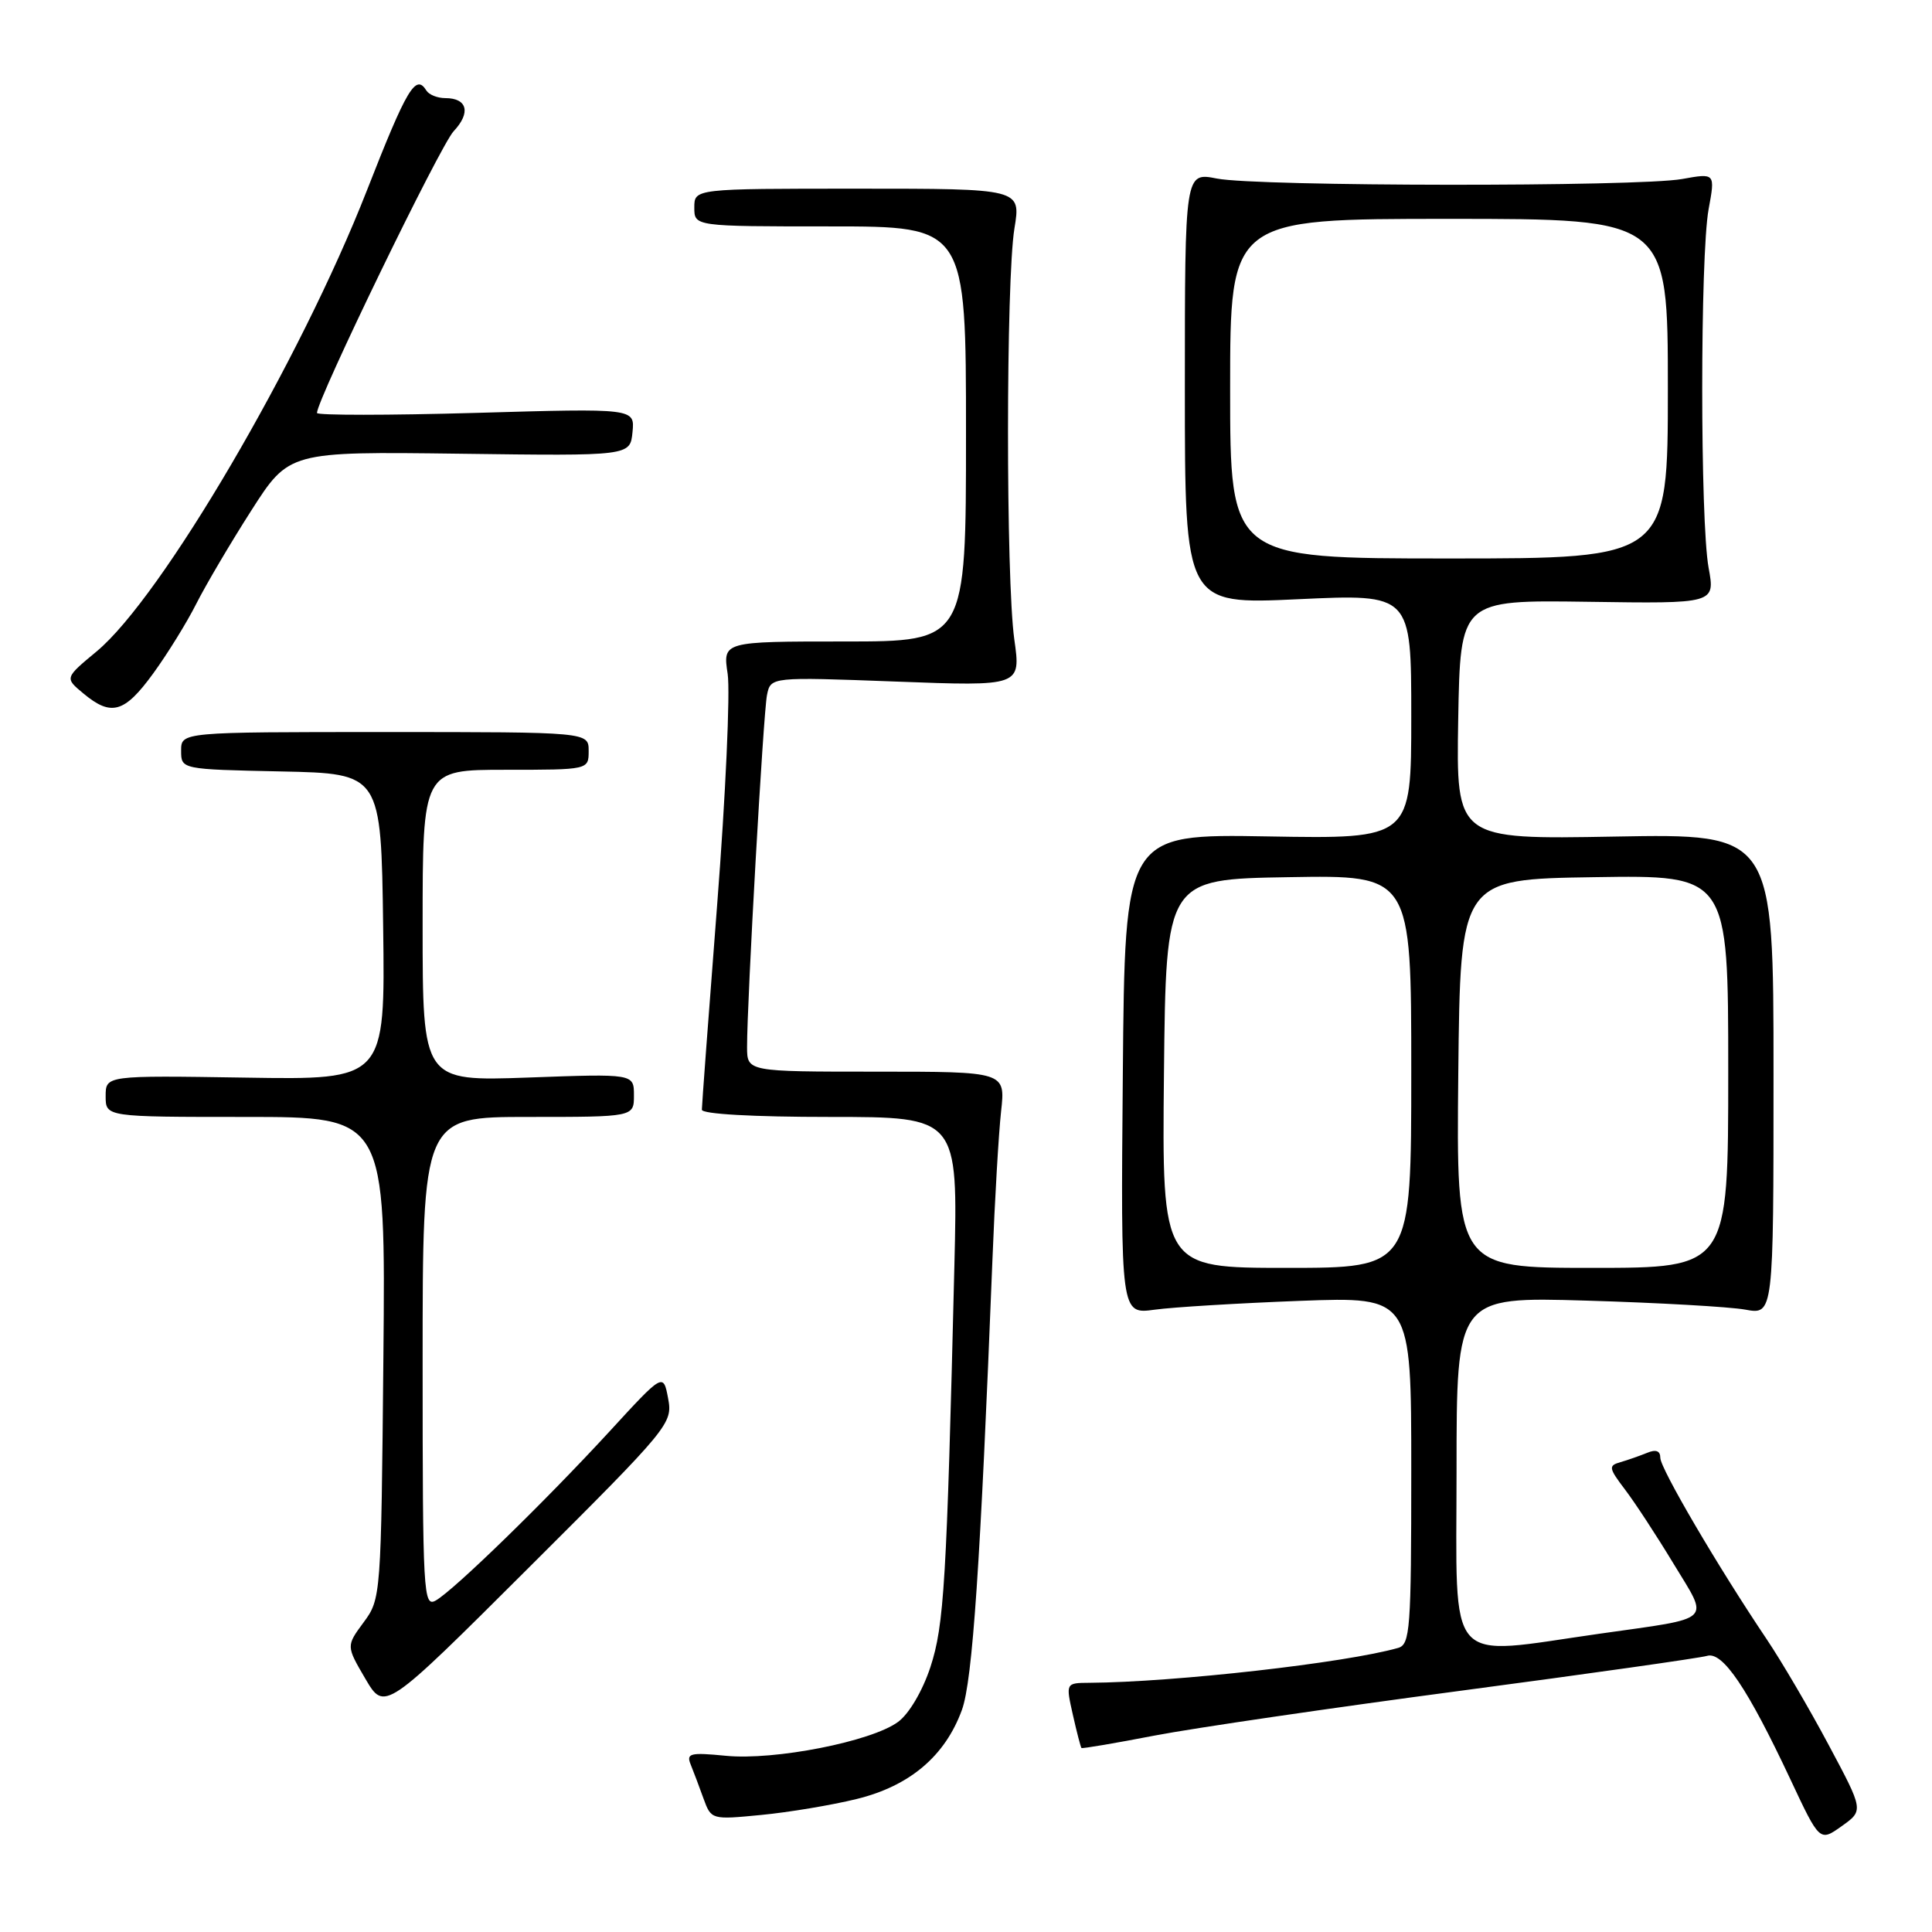 <?xml version="1.0" encoding="UTF-8" standalone="no"?>
<!DOCTYPE svg PUBLIC "-//W3C//DTD SVG 1.1//EN" "http://www.w3.org/Graphics/SVG/1.1/DTD/svg11.dtd" >
<svg xmlns="http://www.w3.org/2000/svg" xmlns:xlink="http://www.w3.org/1999/xlink" version="1.1" viewBox="0 0 256 256">
 <g >
 <path fill="currentColor"
d=" M 242.30 231.20 C 239.75 226.41 236.05 220.11 234.08 217.18 C 227.66 207.64 220.00 194.58 220.00 193.17 C 220.00 192.24 219.42 192.02 218.25 192.51 C 217.29 192.90 215.70 193.46 214.73 193.74 C 213.10 194.20 213.15 194.51 215.32 197.37 C 216.63 199.09 219.53 203.52 221.76 207.21 C 226.50 215.03 227.27 214.30 211.99 216.47 C 191.30 219.41 193.00 221.34 193.00 194.92 C 193.00 171.83 193.00 171.83 210.25 172.34 C 219.74 172.62 229.19 173.16 231.25 173.53 C 235.00 174.22 235.00 174.22 235.00 142.34 C 235.00 110.47 235.00 110.47 213.97 110.85 C 192.95 111.23 192.95 111.23 193.22 95.36 C 193.50 79.50 193.50 79.50 210.39 79.74 C 227.27 79.99 227.27 79.99 226.40 75.24 C 225.27 69.08 225.27 33.90 226.40 27.72 C 227.28 22.93 227.28 22.93 222.89 23.72 C 217.01 24.77 166.62 24.72 161.25 23.66 C 157.00 22.82 157.00 22.82 157.00 51.46 C 157.00 80.10 157.00 80.10 172.00 79.40 C 187.00 78.70 187.00 78.70 187.00 94.93 C 187.00 111.16 187.00 111.16 168.03 110.83 C 149.05 110.50 149.05 110.50 148.78 142.33 C 148.50 174.16 148.50 174.16 153.00 173.54 C 155.47 173.20 164.14 172.68 172.25 172.37 C 187.00 171.82 187.00 171.82 187.00 194.84 C 187.00 215.91 186.85 217.91 185.25 218.36 C 178.30 220.34 155.67 222.90 144.36 222.98 C 141.21 223.00 141.21 223.00 142.16 227.22 C 142.68 229.54 143.20 231.52 143.30 231.62 C 143.41 231.72 147.78 230.98 153.00 229.97 C 158.22 228.97 176.45 226.30 193.50 224.04 C 210.55 221.78 225.27 219.69 226.20 219.41 C 228.26 218.79 231.57 223.70 237.24 235.78 C 241.12 244.05 241.12 244.05 244.04 241.97 C 246.95 239.90 246.95 239.90 242.30 231.20 Z  M 113.50 238.38 C 120.54 236.66 125.23 232.69 127.46 226.57 C 128.87 222.69 129.91 207.28 131.50 167.00 C 131.81 159.03 132.33 150.14 132.65 147.25 C 133.23 142.00 133.23 142.00 116.12 142.00 C 99.00 142.00 99.00 142.00 98.99 138.75 C 98.98 132.70 101.14 94.52 101.63 92.10 C 102.12 89.69 102.12 89.69 118.70 90.31 C 135.28 90.94 135.28 90.94 134.40 84.72 C 133.28 76.73 133.29 37.12 134.42 30.25 C 135.28 25.00 135.28 25.00 113.64 25.00 C 92.00 25.00 92.00 25.00 92.00 27.50 C 92.00 30.00 92.00 30.00 110.00 30.00 C 128.00 30.00 128.00 30.00 128.00 57.50 C 128.00 85.00 128.00 85.00 111.89 85.00 C 95.77 85.00 95.77 85.00 96.42 89.30 C 96.77 91.66 96.15 105.41 95.03 119.84 C 93.91 134.27 93.00 146.51 93.00 147.04 C 93.00 147.62 99.82 148.00 109.97 148.00 C 126.94 148.00 126.94 148.00 126.46 167.75 C 125.44 209.75 125.10 215.35 123.28 220.91 C 122.24 224.05 120.46 227.09 119.00 228.16 C 115.48 230.76 102.62 233.29 96.17 232.65 C 91.45 232.19 90.91 232.32 91.52 233.81 C 91.90 234.74 92.66 236.77 93.22 238.32 C 94.24 241.12 94.28 241.13 100.87 240.49 C 104.52 240.14 110.20 239.19 113.50 238.38 Z  M 88.53 185.30 C 87.89 181.91 87.89 181.91 80.73 189.71 C 72.20 198.98 60.20 210.66 57.75 212.07 C 56.10 213.01 56.00 211.24 56.00 180.54 C 56.00 148.00 56.00 148.00 70.00 148.00 C 84.00 148.00 84.00 148.00 84.00 145.14 C 84.00 142.27 84.00 142.27 70.00 142.78 C 56.00 143.28 56.00 143.28 56.00 122.64 C 56.00 102.00 56.00 102.00 67.00 102.00 C 78.00 102.00 78.00 102.00 78.00 99.50 C 78.00 97.00 78.00 97.00 51.00 97.00 C 24.00 97.00 24.00 97.00 24.00 99.47 C 24.00 101.94 24.00 101.94 37.25 102.22 C 50.50 102.50 50.50 102.50 50.77 122.79 C 51.04 143.09 51.04 143.09 32.52 142.79 C 14.00 142.50 14.00 142.50 14.00 145.25 C 14.00 148.00 14.00 148.00 32.55 148.00 C 51.10 148.00 51.10 148.00 50.80 179.92 C 50.50 211.49 50.48 211.87 48.18 214.97 C 45.87 218.10 45.87 218.10 48.41 222.44 C 50.96 226.78 50.96 226.78 70.06 207.73 C 88.75 189.10 89.15 188.61 88.53 185.30 Z  M 20.29 89.25 C 22.19 86.64 24.77 82.47 26.01 80.00 C 27.26 77.53 30.53 71.97 33.29 67.66 C 38.30 59.83 38.30 59.83 60.90 60.12 C 83.50 60.42 83.50 60.42 83.81 57.26 C 84.12 54.10 84.12 54.10 63.06 54.71 C 51.48 55.04 42.00 55.04 42.00 54.72 C 42.00 52.94 58.33 19.28 60.11 17.39 C 62.42 14.93 61.93 13.00 59.00 13.00 C 57.96 13.00 56.84 12.55 56.50 12.00 C 55.09 9.72 53.92 11.68 48.61 25.25 C 39.76 47.86 21.40 79.18 12.80 86.32 C 8.57 89.83 8.57 89.83 11.04 91.88 C 14.74 94.97 16.49 94.47 20.29 89.25 Z  M 154.23 142.25 C 154.50 116.50 154.50 116.50 170.75 116.23 C 187.00 115.95 187.00 115.95 187.00 141.98 C 187.00 168.00 187.00 168.00 170.48 168.00 C 153.97 168.00 153.97 168.00 154.23 142.25 Z  M 193.23 142.25 C 193.50 116.50 193.50 116.50 211.25 116.23 C 229.00 115.95 229.00 115.95 229.00 141.98 C 229.00 168.00 229.00 168.00 210.98 168.00 C 192.97 168.00 192.97 168.00 193.23 142.25 Z  M 163.00 51.50 C 163.00 29.00 163.00 29.00 192.00 29.00 C 221.00 29.00 221.00 29.00 221.00 51.50 C 221.00 74.00 221.00 74.00 192.00 74.00 C 163.00 74.00 163.00 74.00 163.00 51.50 Z "/>
</g>
</svg>